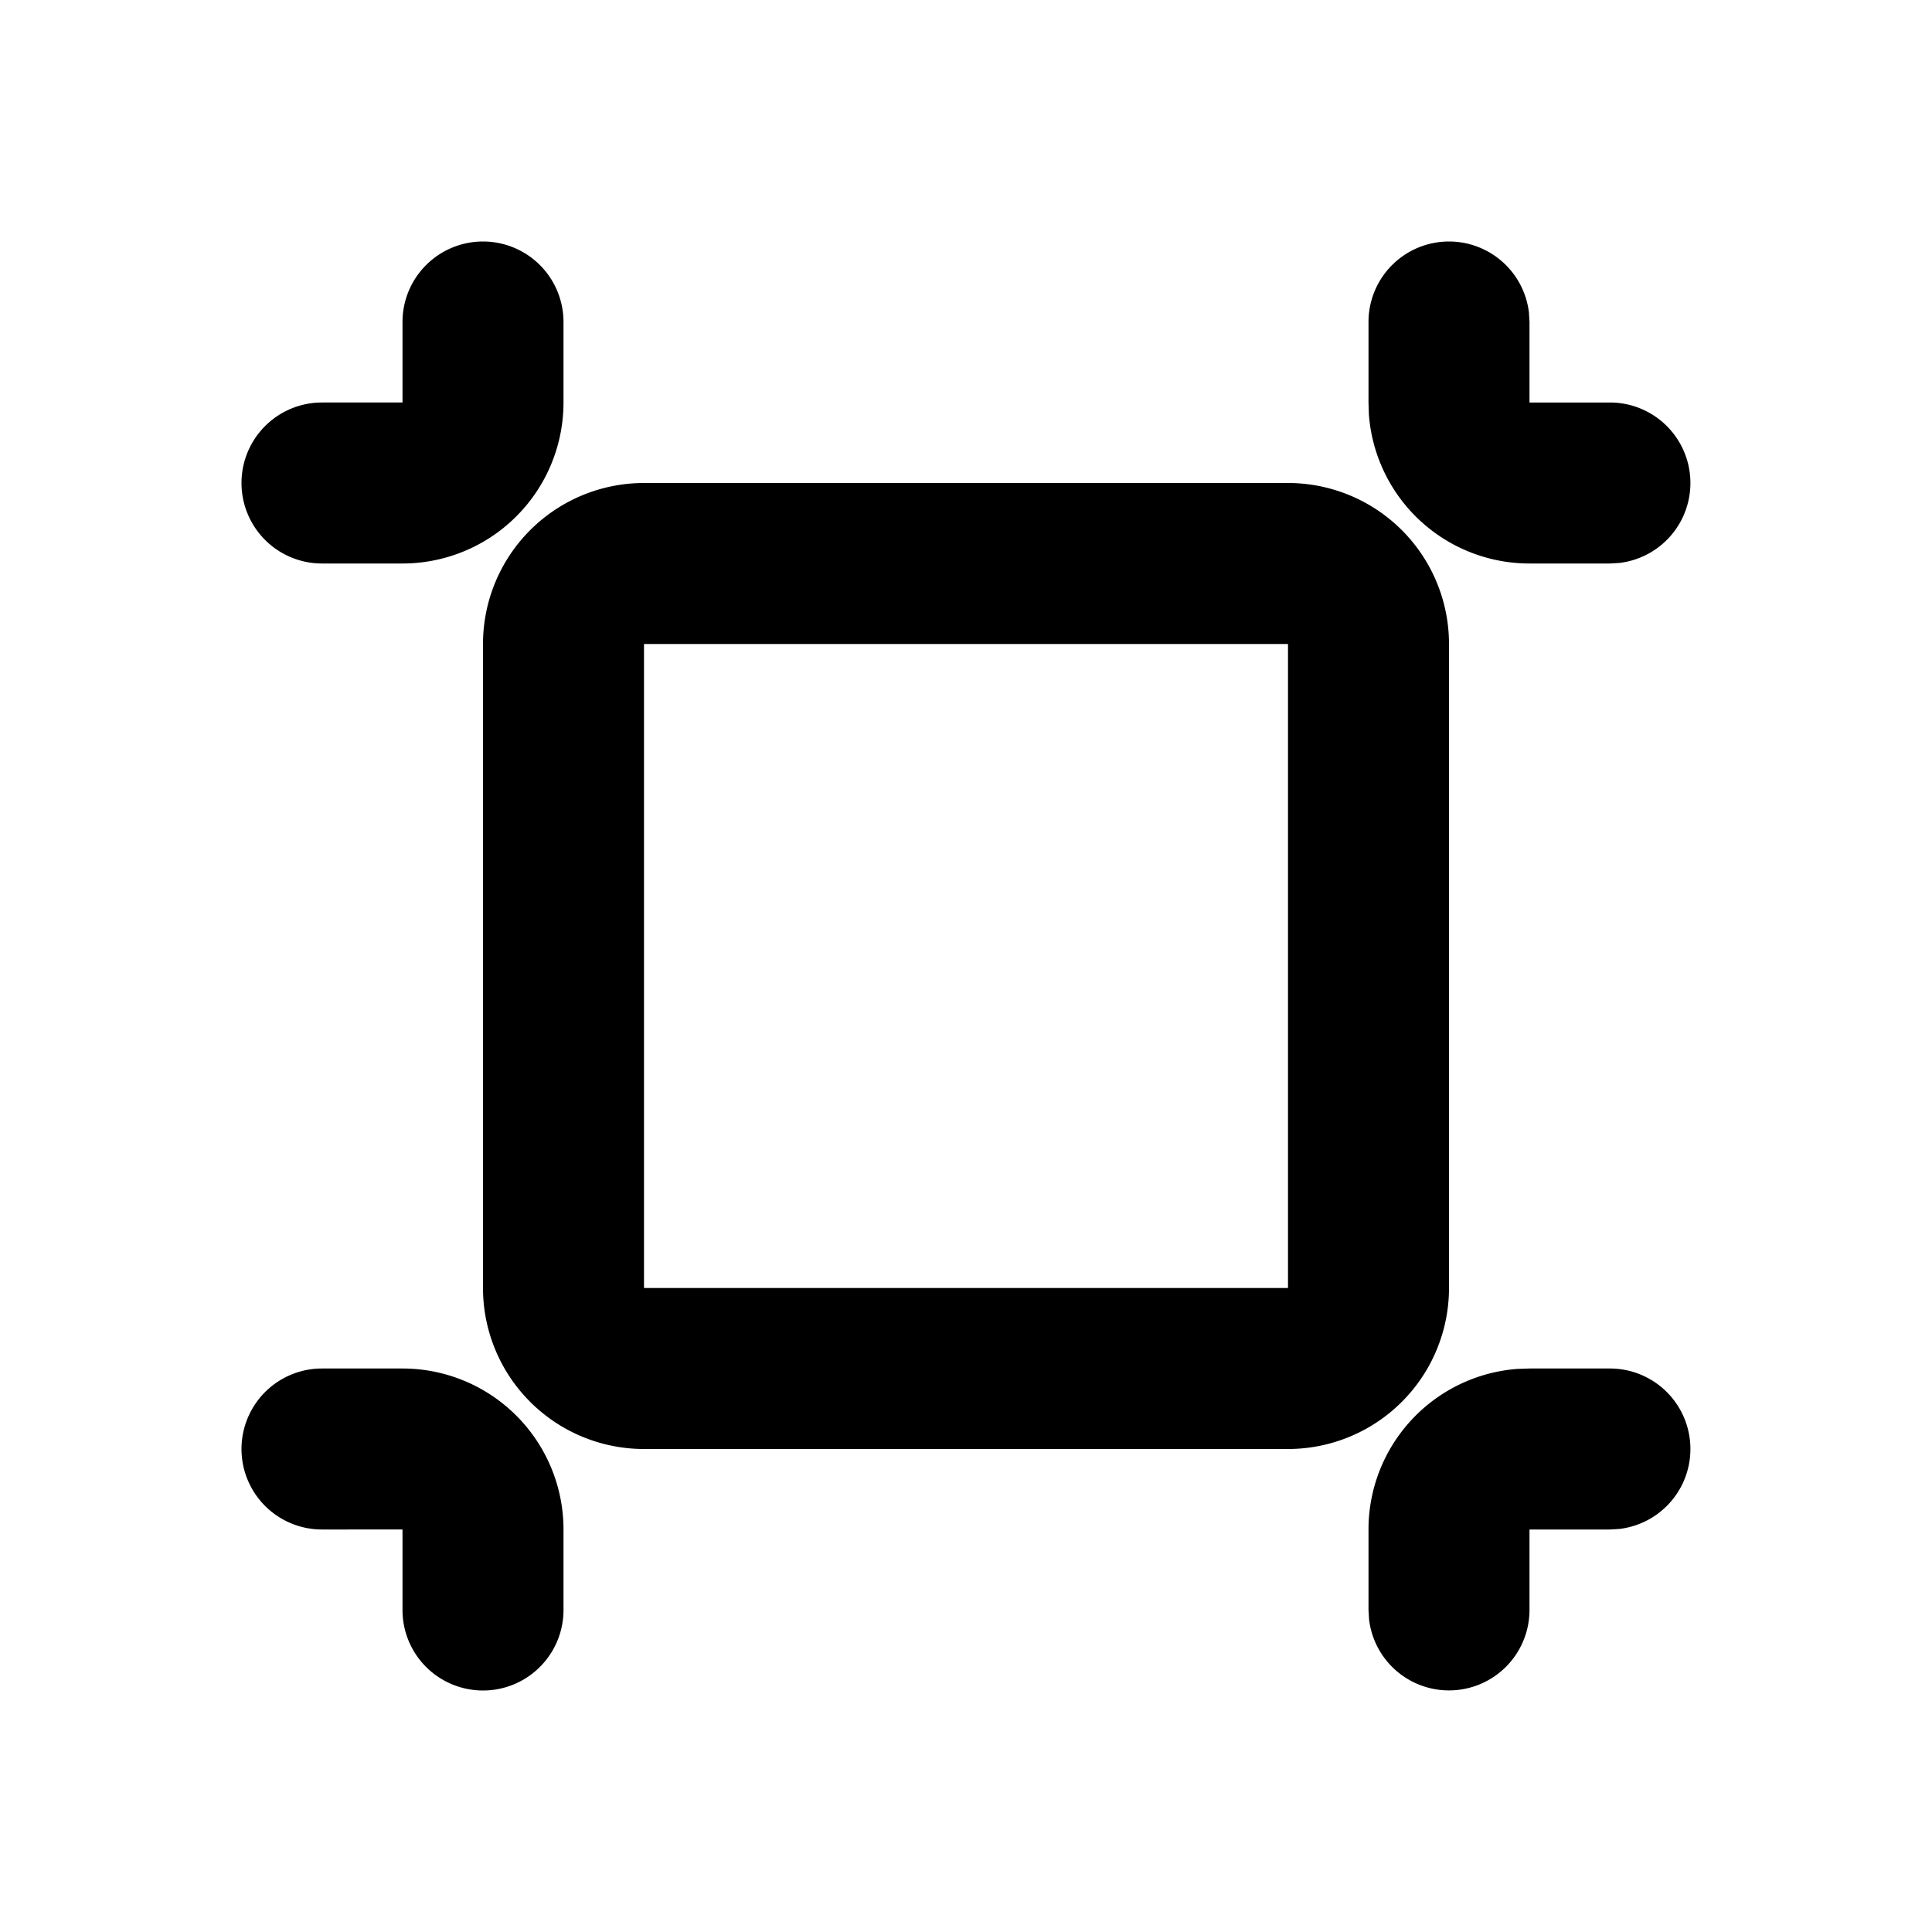 <svg xmlns="http://www.w3.org/2000/svg" width="24" height="24">
    <g fill="none">
        <path d="M24 0v24H0V0zM12.594 23.258l-.012.002-.071.035-.02.004-.014-.004-.071-.036c-.01-.003-.019 0-.024.006l-.004.01-.017.428.005.02.01.013.104.074.015.004.012-.004.104-.074.012-.016.004-.017-.017-.427c-.002-.01-.009-.017-.016-.018m.264-.113-.014.002-.184.093-.01.01-.003.011.018.43.005.012.008.008.201.092c.012.004.023 0 .029-.008l.004-.014-.034-.614c-.003-.012-.01-.02-.02-.022m-.715.002a.023.023 0 0 0-.027.006l-.006.014-.034.614c0 .012.007.02.017.024l.015-.002.201-.093.01-.008.003-.011.018-.43-.003-.012-.01-.01z"/>
        <path fill="currentColor"
              d="M5 17a2 2 0 0 1 2 2v1a1 1 0 1 1-2 0v-1H4a1 1 0 1 1 0-2zm15 0a1 1 0 0 1 .117 1.993L20 19h-1v1a1 1 0 0 1-1.993.117L17 20v-1a2 2 0 0 1 1.85-1.995L19 17zM16 6a2 2 0 0 1 2 2v8a2 2 0 0 1-2 2H8a2 2 0 0 1-2-2V8a2 2 0 0 1 2-2zm0 2H8v8h8zM6 3a1 1 0 0 1 1 1v1a2 2 0 0 1-2 2H4a1 1 0 0 1 0-2h1V4a1 1 0 0 1 1-1m12 0a1 1 0 0 1 .993.883L19 4v1h1a1 1 0 0 1 .117 1.993L20 7h-1a2 2 0 0 1-1.995-1.85L17 5V4a1 1 0 0 1 1-1"/>
    </g>
</svg>